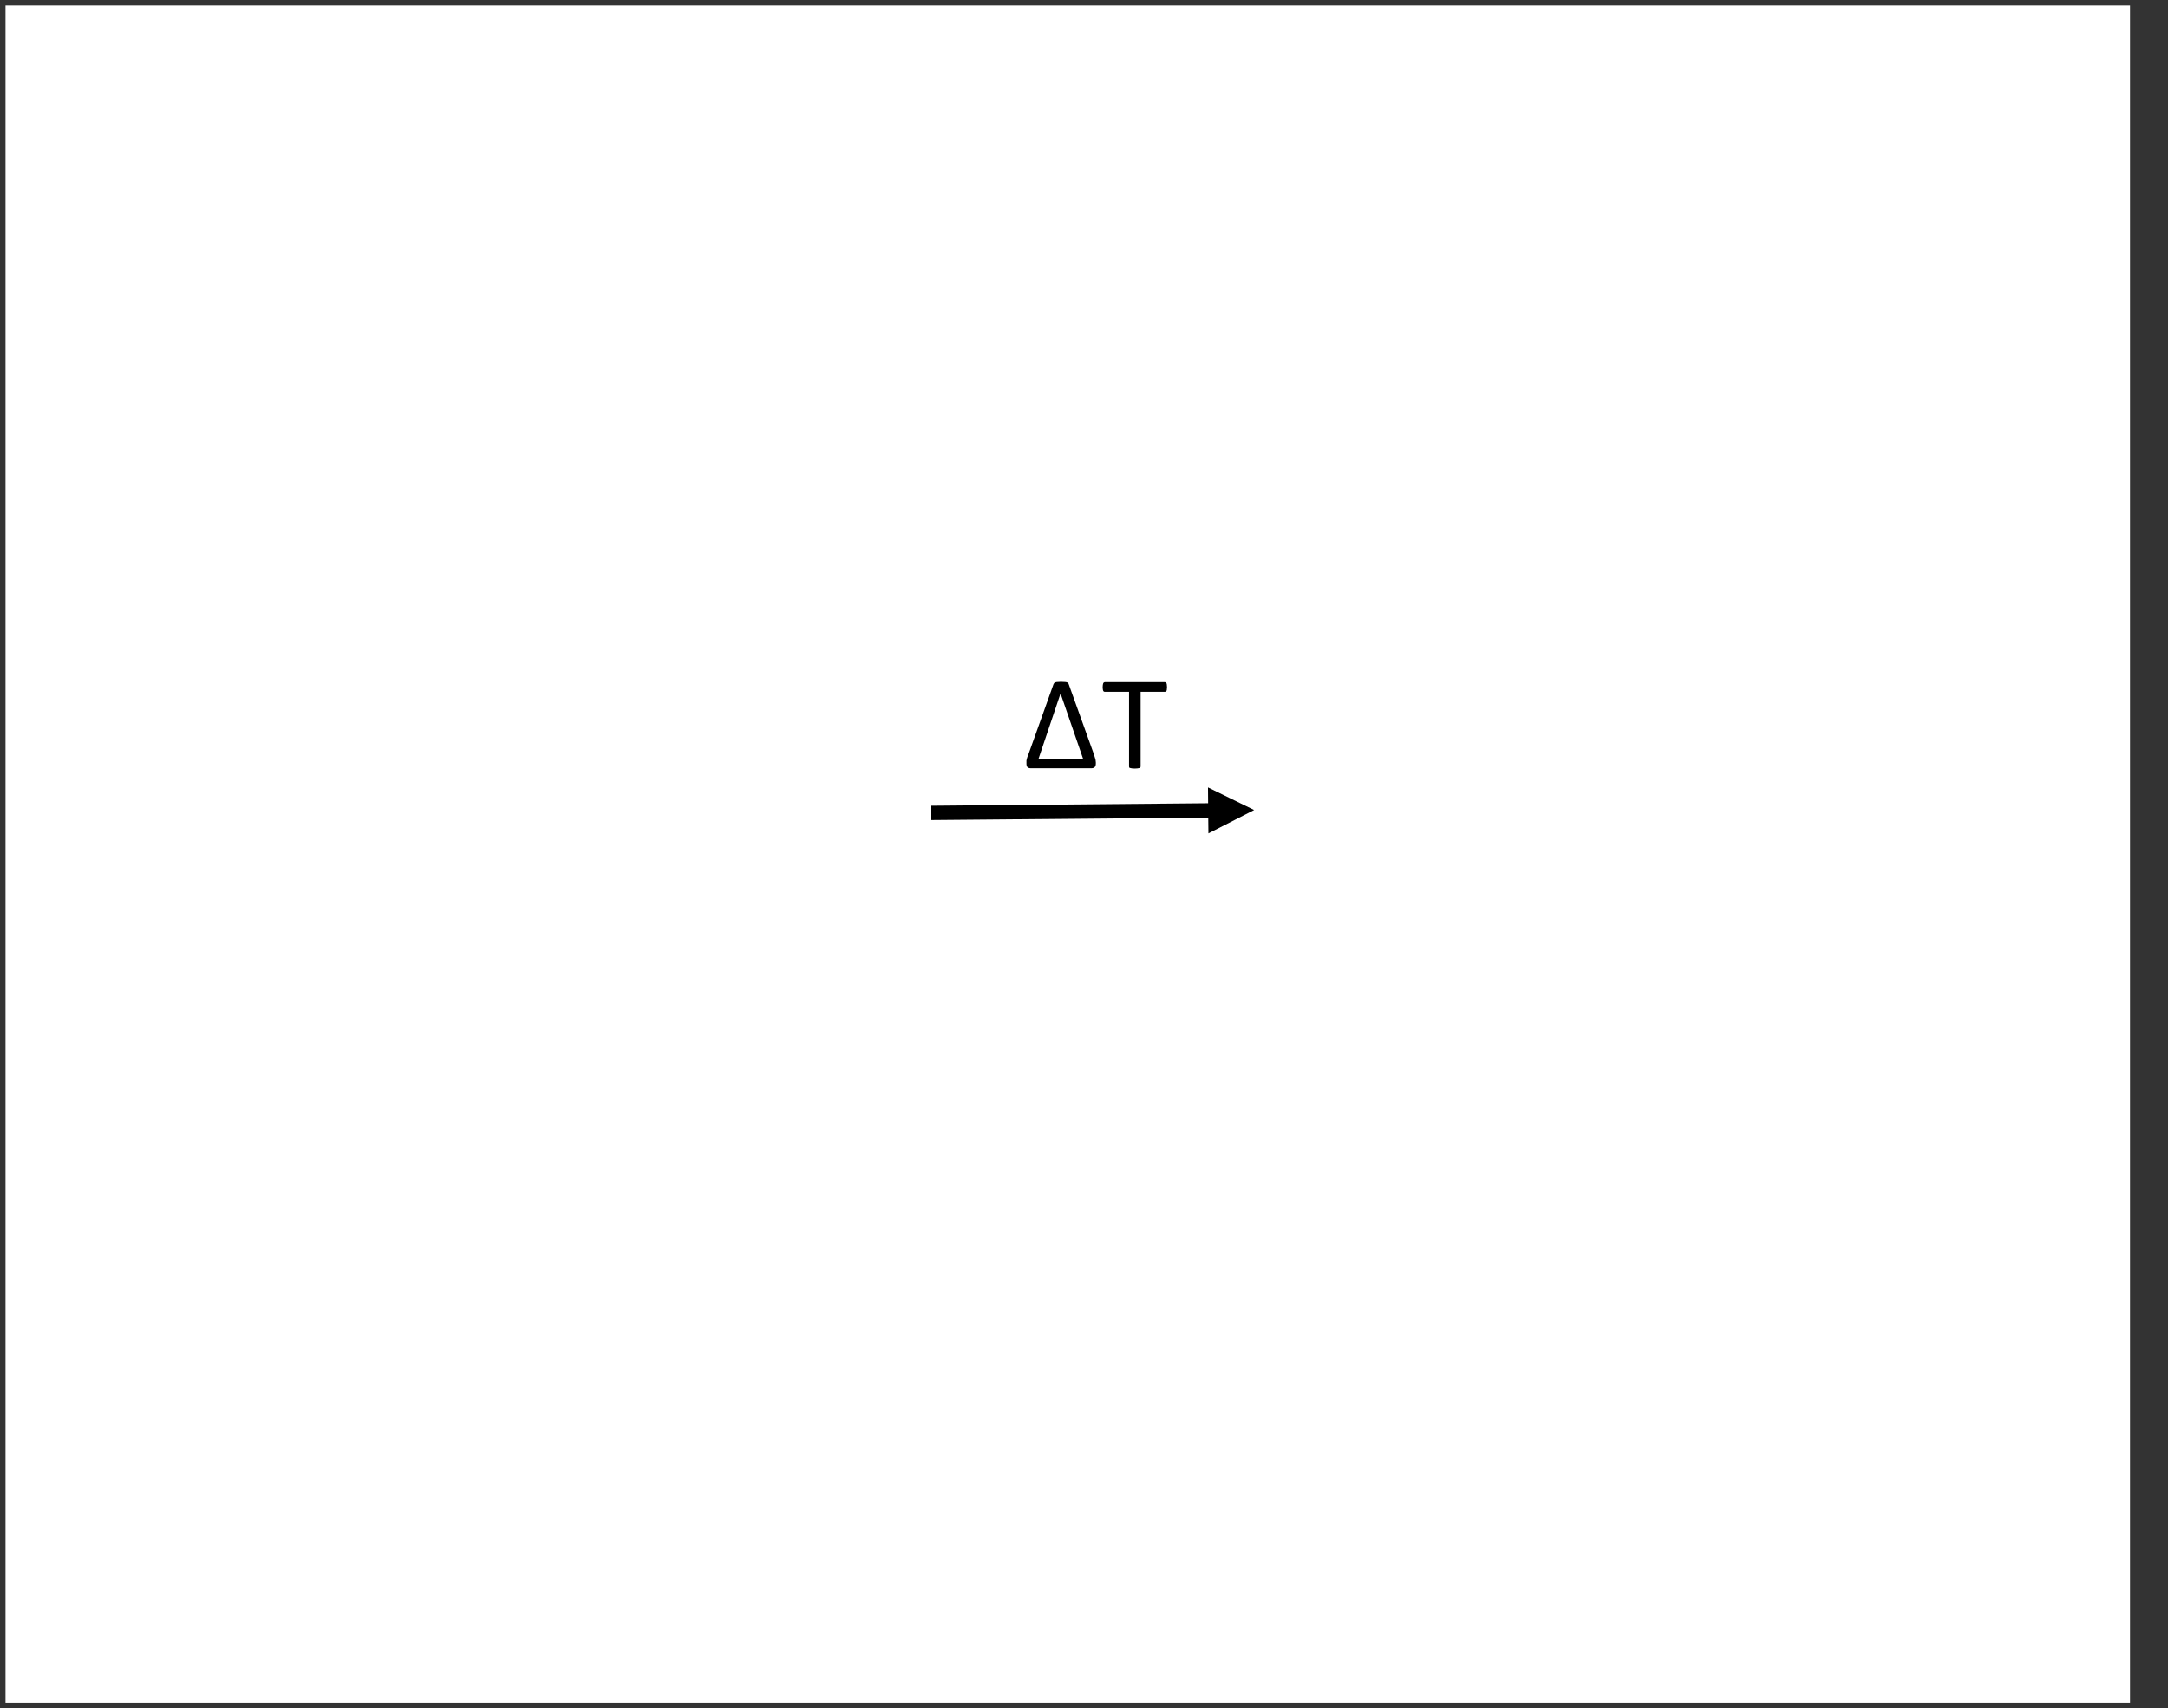 <?xml version="1.0" encoding="UTF-8"?>
<svg xmlns="http://www.w3.org/2000/svg" xmlns:xlink="http://www.w3.org/1999/xlink" width="196.31pt" height="154.715pt" viewBox="0 0 196.31 154.715" version="1.2">
<rect x="0" y="0" width="196.31" height="154.715" fill="#333333" stroke="none"/>
<defs>
<g>
<symbol overflow="visible" id="glyph0-0">
<path style="stroke:none;" d="M 5.891 -7.797 L 5.891 0 L 0.266 0 L 0.266 -7.797 Z M 5.375 -0.484 L 5.375 -7.312 L 0.781 -7.312 L 0.781 -0.484 Z M 4.625 -5.156 C 4.625 -4.914 4.586 -4.703 4.516 -4.516 C 4.441 -4.336 4.344 -4.18 4.219 -4.047 C 4.094 -3.922 3.941 -3.82 3.766 -3.75 C 3.598 -3.676 3.41 -3.633 3.203 -3.625 L 3.172 -2.719 C 3.172 -2.676 3.141 -2.645 3.078 -2.625 C 3.023 -2.613 2.945 -2.609 2.844 -2.609 C 2.781 -2.609 2.727 -2.609 2.688 -2.609 C 2.645 -2.609 2.609 -2.613 2.578 -2.625 C 2.555 -2.633 2.539 -2.645 2.531 -2.656 C 2.52 -2.664 2.516 -2.688 2.516 -2.719 L 2.484 -3.828 C 2.473 -3.941 2.492 -4.02 2.547 -4.062 C 2.609 -4.113 2.688 -4.141 2.781 -4.141 L 2.891 -4.141 C 3.078 -4.141 3.227 -4.164 3.344 -4.219 C 3.469 -4.27 3.566 -4.336 3.641 -4.422 C 3.711 -4.504 3.766 -4.602 3.797 -4.719 C 3.828 -4.844 3.844 -4.973 3.844 -5.109 C 3.844 -5.398 3.758 -5.629 3.594 -5.797 C 3.426 -5.973 3.16 -6.062 2.797 -6.062 C 2.648 -6.062 2.516 -6.047 2.391 -6.016 C 2.273 -5.984 2.172 -5.945 2.078 -5.906 C 1.984 -5.875 1.906 -5.844 1.844 -5.812 C 1.789 -5.781 1.75 -5.766 1.719 -5.766 C 1.707 -5.766 1.691 -5.766 1.672 -5.766 C 1.66 -5.773 1.648 -5.789 1.641 -5.812 C 1.629 -5.844 1.617 -5.875 1.609 -5.906 C 1.609 -5.945 1.609 -6 1.609 -6.062 C 1.609 -6.133 1.613 -6.191 1.625 -6.234 C 1.633 -6.273 1.656 -6.312 1.688 -6.344 C 1.707 -6.375 1.758 -6.406 1.844 -6.438 C 1.926 -6.477 2.02 -6.516 2.125 -6.547 C 2.238 -6.578 2.359 -6.602 2.484 -6.625 C 2.617 -6.656 2.758 -6.672 2.906 -6.672 C 3.195 -6.672 3.453 -6.629 3.672 -6.547 C 3.891 -6.473 4.066 -6.363 4.203 -6.219 C 4.348 -6.082 4.453 -5.922 4.516 -5.734 C 4.586 -5.555 4.625 -5.363 4.625 -5.156 Z M 3.312 -1.641 C 3.312 -1.555 3.301 -1.484 3.281 -1.422 C 3.27 -1.367 3.25 -1.32 3.219 -1.281 C 3.188 -1.25 3.141 -1.223 3.078 -1.203 C 3.016 -1.191 2.941 -1.188 2.859 -1.188 C 2.773 -1.188 2.703 -1.191 2.641 -1.203 C 2.586 -1.223 2.539 -1.25 2.5 -1.281 C 2.469 -1.32 2.441 -1.367 2.422 -1.422 C 2.41 -1.484 2.406 -1.555 2.406 -1.641 C 2.406 -1.723 2.41 -1.797 2.422 -1.859 C 2.441 -1.922 2.469 -1.969 2.5 -2 C 2.539 -2.039 2.586 -2.066 2.641 -2.078 C 2.703 -2.098 2.773 -2.109 2.859 -2.109 C 2.941 -2.109 3.016 -2.098 3.078 -2.078 C 3.141 -2.066 3.188 -2.039 3.219 -2 C 3.25 -1.969 3.27 -1.922 3.281 -1.859 C 3.301 -1.797 3.312 -1.723 3.312 -1.641 Z M 0 2.391 Z M 0 2.391 "/>
</symbol>
<symbol overflow="visible" id="glyph0-1">
<path style="stroke:none;" d="M 6.625 -0.406 C 6.625 -0.27 6.586 -0.164 6.516 -0.094 C 6.441 -0.031 6.352 0 6.25 0 L 0.703 0 C 0.598 0 0.508 -0.031 0.438 -0.094 C 0.375 -0.164 0.344 -0.27 0.344 -0.406 L 0.344 -0.531 C 0.344 -0.582 0.344 -0.633 0.344 -0.688 C 0.352 -0.738 0.363 -0.789 0.375 -0.844 C 0.395 -0.906 0.414 -0.973 0.438 -1.047 C 0.469 -1.117 0.504 -1.211 0.547 -1.328 L 2.797 -7.625 C 2.816 -7.664 2.836 -7.695 2.859 -7.719 C 2.891 -7.75 2.926 -7.77 2.969 -7.781 C 3.02 -7.801 3.086 -7.812 3.172 -7.812 C 3.254 -7.82 3.352 -7.828 3.469 -7.828 C 3.602 -7.828 3.711 -7.82 3.797 -7.812 C 3.879 -7.812 3.945 -7.801 4 -7.781 C 4.051 -7.77 4.086 -7.75 4.109 -7.719 C 4.141 -7.688 4.16 -7.648 4.172 -7.609 L 6.422 -1.344 C 6.461 -1.227 6.492 -1.129 6.516 -1.047 C 6.547 -0.961 6.566 -0.895 6.578 -0.844 C 6.598 -0.789 6.609 -0.734 6.609 -0.672 C 6.617 -0.617 6.625 -0.57 6.625 -0.531 Z M 3.438 -6.75 L 3.422 -6.75 L 1.438 -0.859 L 5.469 -0.859 Z M 3.438 -6.75 "/>
</symbol>
<symbol overflow="visible" id="glyph0-2">
<path style="stroke:none;" d="M 5.922 -7.359 C 5.922 -7.273 5.914 -7.203 5.906 -7.141 C 5.906 -7.086 5.895 -7.047 5.875 -7.016 C 5.852 -6.984 5.828 -6.957 5.797 -6.938 C 5.773 -6.926 5.75 -6.922 5.719 -6.922 L 3.531 -6.922 L 3.531 -0.156 C 3.531 -0.125 3.52 -0.094 3.5 -0.062 C 3.488 -0.039 3.461 -0.023 3.422 -0.016 C 3.379 -0.004 3.32 0.004 3.25 0.016 C 3.188 0.023 3.102 0.031 3 0.031 C 2.906 0.031 2.82 0.023 2.75 0.016 C 2.688 0.004 2.633 -0.004 2.594 -0.016 C 2.551 -0.023 2.52 -0.039 2.5 -0.062 C 2.488 -0.094 2.484 -0.125 2.484 -0.156 L 2.484 -6.922 L 0.297 -6.922 C 0.266 -6.922 0.234 -6.926 0.203 -6.938 C 0.18 -6.957 0.16 -6.984 0.141 -7.016 C 0.129 -7.047 0.117 -7.086 0.109 -7.141 C 0.098 -7.203 0.094 -7.273 0.094 -7.359 C 0.094 -7.43 0.098 -7.492 0.109 -7.547 C 0.117 -7.609 0.129 -7.656 0.141 -7.688 C 0.16 -7.727 0.18 -7.754 0.203 -7.766 C 0.234 -7.785 0.266 -7.797 0.297 -7.797 L 5.719 -7.797 C 5.75 -7.797 5.773 -7.785 5.797 -7.766 C 5.828 -7.754 5.852 -7.727 5.875 -7.688 C 5.895 -7.656 5.906 -7.609 5.906 -7.547 C 5.914 -7.492 5.922 -7.43 5.922 -7.359 Z M 5.922 -7.359 "/>
</symbol>
<symbol overflow="visible" id="glyph1-0">
<path style="stroke:none;" d="M 5.953 -7.797 L 5.953 0 L 0.25 0 L 0.25 -7.797 Z M 5.297 -0.609 L 5.297 -7.188 L 0.891 -7.188 L 0.891 -0.609 Z M 4.703 -5.094 C 4.703 -4.863 4.664 -4.66 4.594 -4.484 C 4.531 -4.305 4.438 -4.156 4.312 -4.031 C 4.195 -3.906 4.055 -3.805 3.891 -3.734 C 3.723 -3.66 3.539 -3.613 3.344 -3.594 L 3.328 -2.859 C 3.316 -2.805 3.27 -2.77 3.188 -2.75 C 3.102 -2.727 2.984 -2.719 2.828 -2.719 C 2.734 -2.719 2.656 -2.719 2.594 -2.719 C 2.531 -2.727 2.477 -2.738 2.438 -2.75 C 2.406 -2.758 2.379 -2.77 2.359 -2.781 C 2.348 -2.801 2.344 -2.828 2.344 -2.859 L 2.297 -3.812 C 2.285 -3.969 2.312 -4.078 2.375 -4.141 C 2.438 -4.203 2.523 -4.234 2.641 -4.234 L 2.719 -4.234 C 2.875 -4.234 3 -4.254 3.094 -4.297 C 3.195 -4.336 3.281 -4.395 3.344 -4.469 C 3.414 -4.539 3.461 -4.625 3.484 -4.719 C 3.516 -4.82 3.531 -4.926 3.531 -5.031 C 3.531 -5.281 3.457 -5.477 3.312 -5.625 C 3.164 -5.781 2.938 -5.859 2.625 -5.859 C 2.477 -5.859 2.348 -5.844 2.234 -5.812 C 2.129 -5.789 2.035 -5.766 1.953 -5.734 C 1.879 -5.703 1.816 -5.672 1.766 -5.641 C 1.711 -5.617 1.676 -5.609 1.656 -5.609 C 1.645 -5.609 1.629 -5.613 1.609 -5.625 C 1.586 -5.633 1.57 -5.648 1.562 -5.672 C 1.551 -5.703 1.539 -5.742 1.531 -5.797 C 1.531 -5.859 1.531 -5.938 1.531 -6.031 C 1.531 -6.133 1.535 -6.211 1.547 -6.266 C 1.555 -6.328 1.578 -6.367 1.609 -6.391 C 1.641 -6.422 1.691 -6.453 1.766 -6.484 C 1.848 -6.523 1.941 -6.555 2.047 -6.578 C 2.16 -6.609 2.281 -6.633 2.406 -6.656 C 2.539 -6.676 2.68 -6.688 2.828 -6.688 C 3.16 -6.688 3.445 -6.645 3.688 -6.562 C 3.926 -6.477 4.117 -6.363 4.266 -6.219 C 4.422 -6.07 4.531 -5.898 4.594 -5.703 C 4.664 -5.516 4.703 -5.312 4.703 -5.094 Z M 3.453 -1.719 C 3.453 -1.613 3.441 -1.52 3.422 -1.438 C 3.41 -1.363 3.379 -1.301 3.328 -1.25 C 3.273 -1.207 3.207 -1.176 3.125 -1.156 C 3.051 -1.145 2.957 -1.141 2.844 -1.141 C 2.727 -1.141 2.629 -1.145 2.547 -1.156 C 2.473 -1.176 2.41 -1.207 2.359 -1.25 C 2.316 -1.301 2.285 -1.363 2.266 -1.438 C 2.242 -1.52 2.234 -1.613 2.234 -1.719 C 2.234 -1.82 2.242 -1.91 2.266 -1.984 C 2.285 -2.066 2.316 -2.129 2.359 -2.172 C 2.41 -2.223 2.473 -2.258 2.547 -2.281 C 2.629 -2.301 2.727 -2.312 2.844 -2.312 C 2.957 -2.312 3.051 -2.301 3.125 -2.281 C 3.207 -2.258 3.273 -2.223 3.328 -2.172 C 3.379 -2.129 3.41 -2.066 3.422 -1.984 C 3.441 -1.91 3.453 -1.82 3.453 -1.719 Z M 0 2.391 Z M 0 2.391 "/>
</symbol>
<symbol overflow="visible" id="glyph1-1">
<path style="stroke:none;" d="M 6.547 -5.172 C 6.547 -4.953 6.523 -4.797 6.484 -4.703 C 6.441 -4.617 6.379 -4.578 6.297 -4.578 L 5.172 -4.578 C 5.305 -4.473 5.422 -4.348 5.516 -4.203 C 5.617 -4.066 5.707 -3.91 5.781 -3.734 C 5.852 -3.566 5.91 -3.391 5.953 -3.203 C 5.992 -3.016 6.016 -2.82 6.016 -2.625 C 6.016 -2.227 5.957 -1.867 5.844 -1.547 C 5.727 -1.223 5.551 -0.93 5.312 -0.672 C 5.082 -0.422 4.789 -0.223 4.438 -0.078 C 4.082 0.066 3.676 0.141 3.219 0.141 C 2.727 0.141 2.312 0.07 1.969 -0.062 C 1.625 -0.195 1.336 -0.391 1.109 -0.641 C 0.879 -0.891 0.707 -1.191 0.594 -1.547 C 0.477 -1.91 0.422 -2.316 0.422 -2.766 C 0.422 -3.242 0.484 -3.664 0.609 -4.031 C 0.734 -4.406 0.922 -4.723 1.172 -4.984 C 1.43 -5.242 1.75 -5.441 2.125 -5.578 C 2.5 -5.711 2.938 -5.781 3.438 -5.781 L 6.281 -5.781 C 6.344 -5.781 6.391 -5.77 6.422 -5.75 C 6.453 -5.727 6.477 -5.691 6.5 -5.641 C 6.52 -5.598 6.531 -5.535 6.531 -5.453 C 6.539 -5.379 6.547 -5.285 6.547 -5.172 Z M 4.5 -2.656 C 4.5 -2.863 4.484 -3.062 4.453 -3.25 C 4.422 -3.438 4.367 -3.609 4.297 -3.766 C 4.223 -3.93 4.133 -4.082 4.031 -4.219 C 3.926 -4.352 3.801 -4.473 3.656 -4.578 L 3.469 -4.578 C 3.219 -4.578 3 -4.535 2.812 -4.453 C 2.625 -4.367 2.469 -4.25 2.344 -4.094 C 2.219 -3.945 2.125 -3.766 2.062 -3.547 C 2.008 -3.328 1.984 -3.082 1.984 -2.812 C 1.984 -2.562 2.004 -2.332 2.047 -2.125 C 2.086 -1.914 2.156 -1.734 2.25 -1.578 C 2.352 -1.422 2.488 -1.297 2.656 -1.203 C 2.82 -1.117 3.023 -1.078 3.266 -1.078 C 3.672 -1.078 3.977 -1.211 4.188 -1.484 C 4.395 -1.754 4.5 -2.145 4.5 -2.656 Z M 4.5 -2.656 "/>
</symbol>
</g>
<clipPath id="clip1">
  <path d="M 0.5 0.496 L 192.871 0.496 L 192.871 154.215 L 0.5 154.215 Z M 0.5 0.496 "/>
</clipPath>
</defs>
<g id="surface1">
<g clip-path="url(#clip1)" clip-rule="nonzero">
<path style=" stroke:none;fill-rule:nonzero;fill:rgb(100%,100%,100%);fill-opacity:1;" d="M -306.328 -72.234 L 192.871 -72.234 L 192.871 302.164 L -306.328 302.164 Z M -306.328 -72.234 "/>
</g>
<path style="fill-rule:nonzero;fill:rgb(0%,0%,0%);fill-opacity:1;stroke-width:11906.25;stroke-linecap:butt;stroke-linejoin:round;stroke:rgb(0%,0%,0%);stroke-opacity:1;stroke-miterlimit:10;" d="M -22.324 -12.593 L 1440676.879 -12.593 L 1440676.879 488186.596 L -22.324 488186.596 Z M -22.324 -12.593 " transform="matrix(0,0,0,0,6.646,4.79)"/>
<path style="fill-rule:nonzero;fill:rgb(0%,0%,0%);fill-opacity:1;stroke-width:11906.25;stroke-linecap:butt;stroke-linejoin:round;stroke:rgb(0%,0%,0%);stroke-opacity:1;stroke-miterlimit:10;" d="M -22.324 -12.593 L 1440676.879 -12.593 L 1440676.879 500064.225 L -22.324 500064.225 Z M -22.324 -12.593 " transform="matrix(0,0,0,0,6.646,115.29)"/>
<path style="fill-rule:nonzero;fill:rgb(0%,43.921%,75.294%);fill-opacity:1;stroke-width:23813;stroke-linecap:butt;stroke-linejoin:round;stroke:rgb(0%,0%,0%);stroke-opacity:1;stroke-miterlimit:10;" d="M -9.204 -12.593 L 833428.309 -12.593 L 833428.309 1476391.051 L -9.204 1476391.051 Z M -9.204 -12.593 " transform="matrix(0,0,0,0,22.571,32.415)"/>
<path style="fill-rule:nonzero;fill:rgb(0%,0%,0%);fill-opacity:1;stroke-width:11906.25;stroke-linecap:butt;stroke-linejoin:round;stroke:rgb(0%,0%,0%);stroke-opacity:1;stroke-miterlimit:10;" d="M -21.134 -12.593 L 1440678.07 -12.593 L 1440678.07 488186.596 L -21.134 488186.596 Z M -21.134 -12.593 " transform="matrix(0,0,0,0,110.646,4.79)"/>
<path style="fill-rule:nonzero;fill:rgb(0%,0%,0%);fill-opacity:1;stroke-width:11906.25;stroke-linecap:butt;stroke-linejoin:round;stroke:rgb(0%,0%,0%);stroke-opacity:1;stroke-miterlimit:10;" d="M -21.134 -12.593 L 1440678.07 -12.593 L 1440678.07 500064.225 L -21.134 500064.225 Z M -21.134 -12.593 " transform="matrix(0,0,0,0,110.646,115.29)"/>
<path style="fill-rule:nonzero;fill:rgb(100%,0%,0%);fill-opacity:1;stroke-width:23813;stroke-linecap:butt;stroke-linejoin:round;stroke:rgb(0%,0%,0%);stroke-opacity:1;stroke-miterlimit:10;" d="M -22.324 29.147 L 1047784.934 29.147 L 1047784.934 1476361.239 L -22.324 1476361.239 Z M -22.324 29.147 " transform="matrix(0,0,0,0,122.021,33.065)"/>
<path style=" stroke:none;fill-rule:nonzero;fill:rgb(0%,0%,0%);fill-opacity:1;" d="M 109.422 75.48 L 113.562 73.363 L 109.383 71.32 L 109.395 72.75 L 84.316 72.977 L 84.328 74.273 L 109.406 74.051 Z M 109.422 75.48 "/>
<g style="fill:rgb(0%,0%,0%);fill-opacity:1;">
  <use xlink:href="#glyph0-1" x="92.601" y="69.581"/>
</g>
<g style="fill:rgb(0%,0%,0%);fill-opacity:1;">
  <use xlink:href="#glyph0-2" x="99.751" y="69.581"/>
</g>
<path style=" stroke:none;fill-rule:nonzero;fill:rgb(100%,100%,100%);fill-opacity:1;" d="M 125.922 19.398 L 126.086 26.504 L 127.516 26.473 L 125.531 30.68 L 123.355 26.566 L 124.785 26.535 L 124.621 19.43 Z M 125.922 19.398 "/>
<path style=" stroke:none;fill-rule:nonzero;fill:rgb(100%,100%,100%);fill-opacity:1;" d="M 134.371 19.398 L 134.535 26.504 L 135.965 26.473 L 133.98 30.68 L 131.805 26.566 L 133.234 26.535 L 133.07 19.43 Z M 134.371 19.398 "/>
<path style=" stroke:none;fill-rule:nonzero;fill:rgb(100%,100%,100%);fill-opacity:1;" d="M 142.172 19.398 L 142.336 26.504 L 143.766 26.473 L 141.781 30.68 L 139.605 26.566 L 141.035 26.535 L 140.871 19.43 Z M 142.172 19.398 "/>
<path style=" stroke:none;fill-rule:nonzero;fill:rgb(100%,100%,100%);fill-opacity:1;" d="M 150.621 20.051 L 150.785 27.156 L 152.215 27.121 L 150.23 31.328 L 148.055 27.219 L 149.484 27.184 L 149.32 20.078 Z M 150.621 20.051 "/>
<path style=" stroke:none;fill-rule:nonzero;fill:rgb(100%,100%,100%);fill-opacity:1;" d="M 159.07 20.051 L 159.234 27.156 L 160.664 27.121 L 158.68 31.328 L 156.504 27.219 L 157.934 27.184 L 157.77 20.078 Z M 159.07 20.051 "/>
<path style=" stroke:none;fill-rule:nonzero;fill:rgb(100%,100%,100%);fill-opacity:1;" d="M 168.172 20.051 L 168.336 27.156 L 169.766 27.121 L 167.781 31.328 L 165.605 27.219 L 167.035 27.184 L 166.871 20.078 Z M 168.172 20.051 "/>
<path style=" stroke:none;fill-rule:nonzero;fill:rgb(100%,100%,100%);fill-opacity:1;" d="M 175.969 20.051 L 176.133 27.156 L 177.562 27.121 L 175.582 31.328 L 173.406 27.219 L 174.836 27.184 L 174.672 20.078 Z M 175.969 20.051 "/>
<path style=" stroke:none;fill-rule:nonzero;fill:rgb(100%,100%,100%);fill-opacity:1;" d="M 173.633 127.543 L 173.469 120.438 L 172.039 120.473 L 174.02 116.266 L 176.195 120.375 L 174.766 120.41 L 174.93 127.516 Z M 173.633 127.543 "/>
<path style=" stroke:none;fill-rule:nonzero;fill:rgb(100%,100%,100%);fill-opacity:1;" d="M 165.832 127.543 L 165.668 120.438 L 164.238 120.473 L 166.223 116.266 L 168.395 120.375 L 166.965 120.41 L 167.129 127.516 Z M 165.832 127.543 "/>
<path style=" stroke:none;fill-rule:nonzero;fill:rgb(100%,100%,100%);fill-opacity:1;" d="M 158.031 127.543 L 157.867 120.438 L 156.438 120.473 L 158.422 116.266 L 160.598 120.375 L 159.168 120.41 L 159.332 127.516 Z M 158.031 127.543 "/>
<path style=" stroke:none;fill-rule:nonzero;fill:rgb(100%,100%,100%);fill-opacity:1;" d="M 149.582 127.543 L 149.418 120.438 L 147.988 120.473 L 149.973 116.266 L 152.145 120.375 L 150.715 120.41 L 150.879 127.516 Z M 149.582 127.543 "/>
<path style=" stroke:none;fill-rule:nonzero;fill:rgb(100%,100%,100%);fill-opacity:1;" d="M 141.133 127.543 L 140.969 120.438 L 139.539 120.473 L 141.52 116.266 L 143.695 120.375 L 142.266 120.41 L 142.43 127.516 Z M 141.133 127.543 "/>
<path style=" stroke:none;fill-rule:nonzero;fill:rgb(100%,100%,100%);fill-opacity:1;" d="M 132.031 127.543 L 131.867 120.438 L 130.438 120.473 L 132.422 116.266 L 134.598 120.375 L 133.168 120.41 L 133.332 127.516 Z M 132.031 127.543 "/>
<path style=" stroke:none;fill-rule:nonzero;fill:rgb(100%,100%,100%);fill-opacity:1;" d="M 123.582 127.543 L 123.418 120.438 L 121.988 120.473 L 123.973 116.266 L 126.145 120.375 L 124.715 120.41 L 124.879 127.516 Z M 123.582 127.543 "/>
<g style="fill:rgb(100%,100%,100%);fill-opacity:1;">
  <use xlink:href="#glyph1-1" x="145.878" y="15.175"/>
</g>
</g>
</svg>

